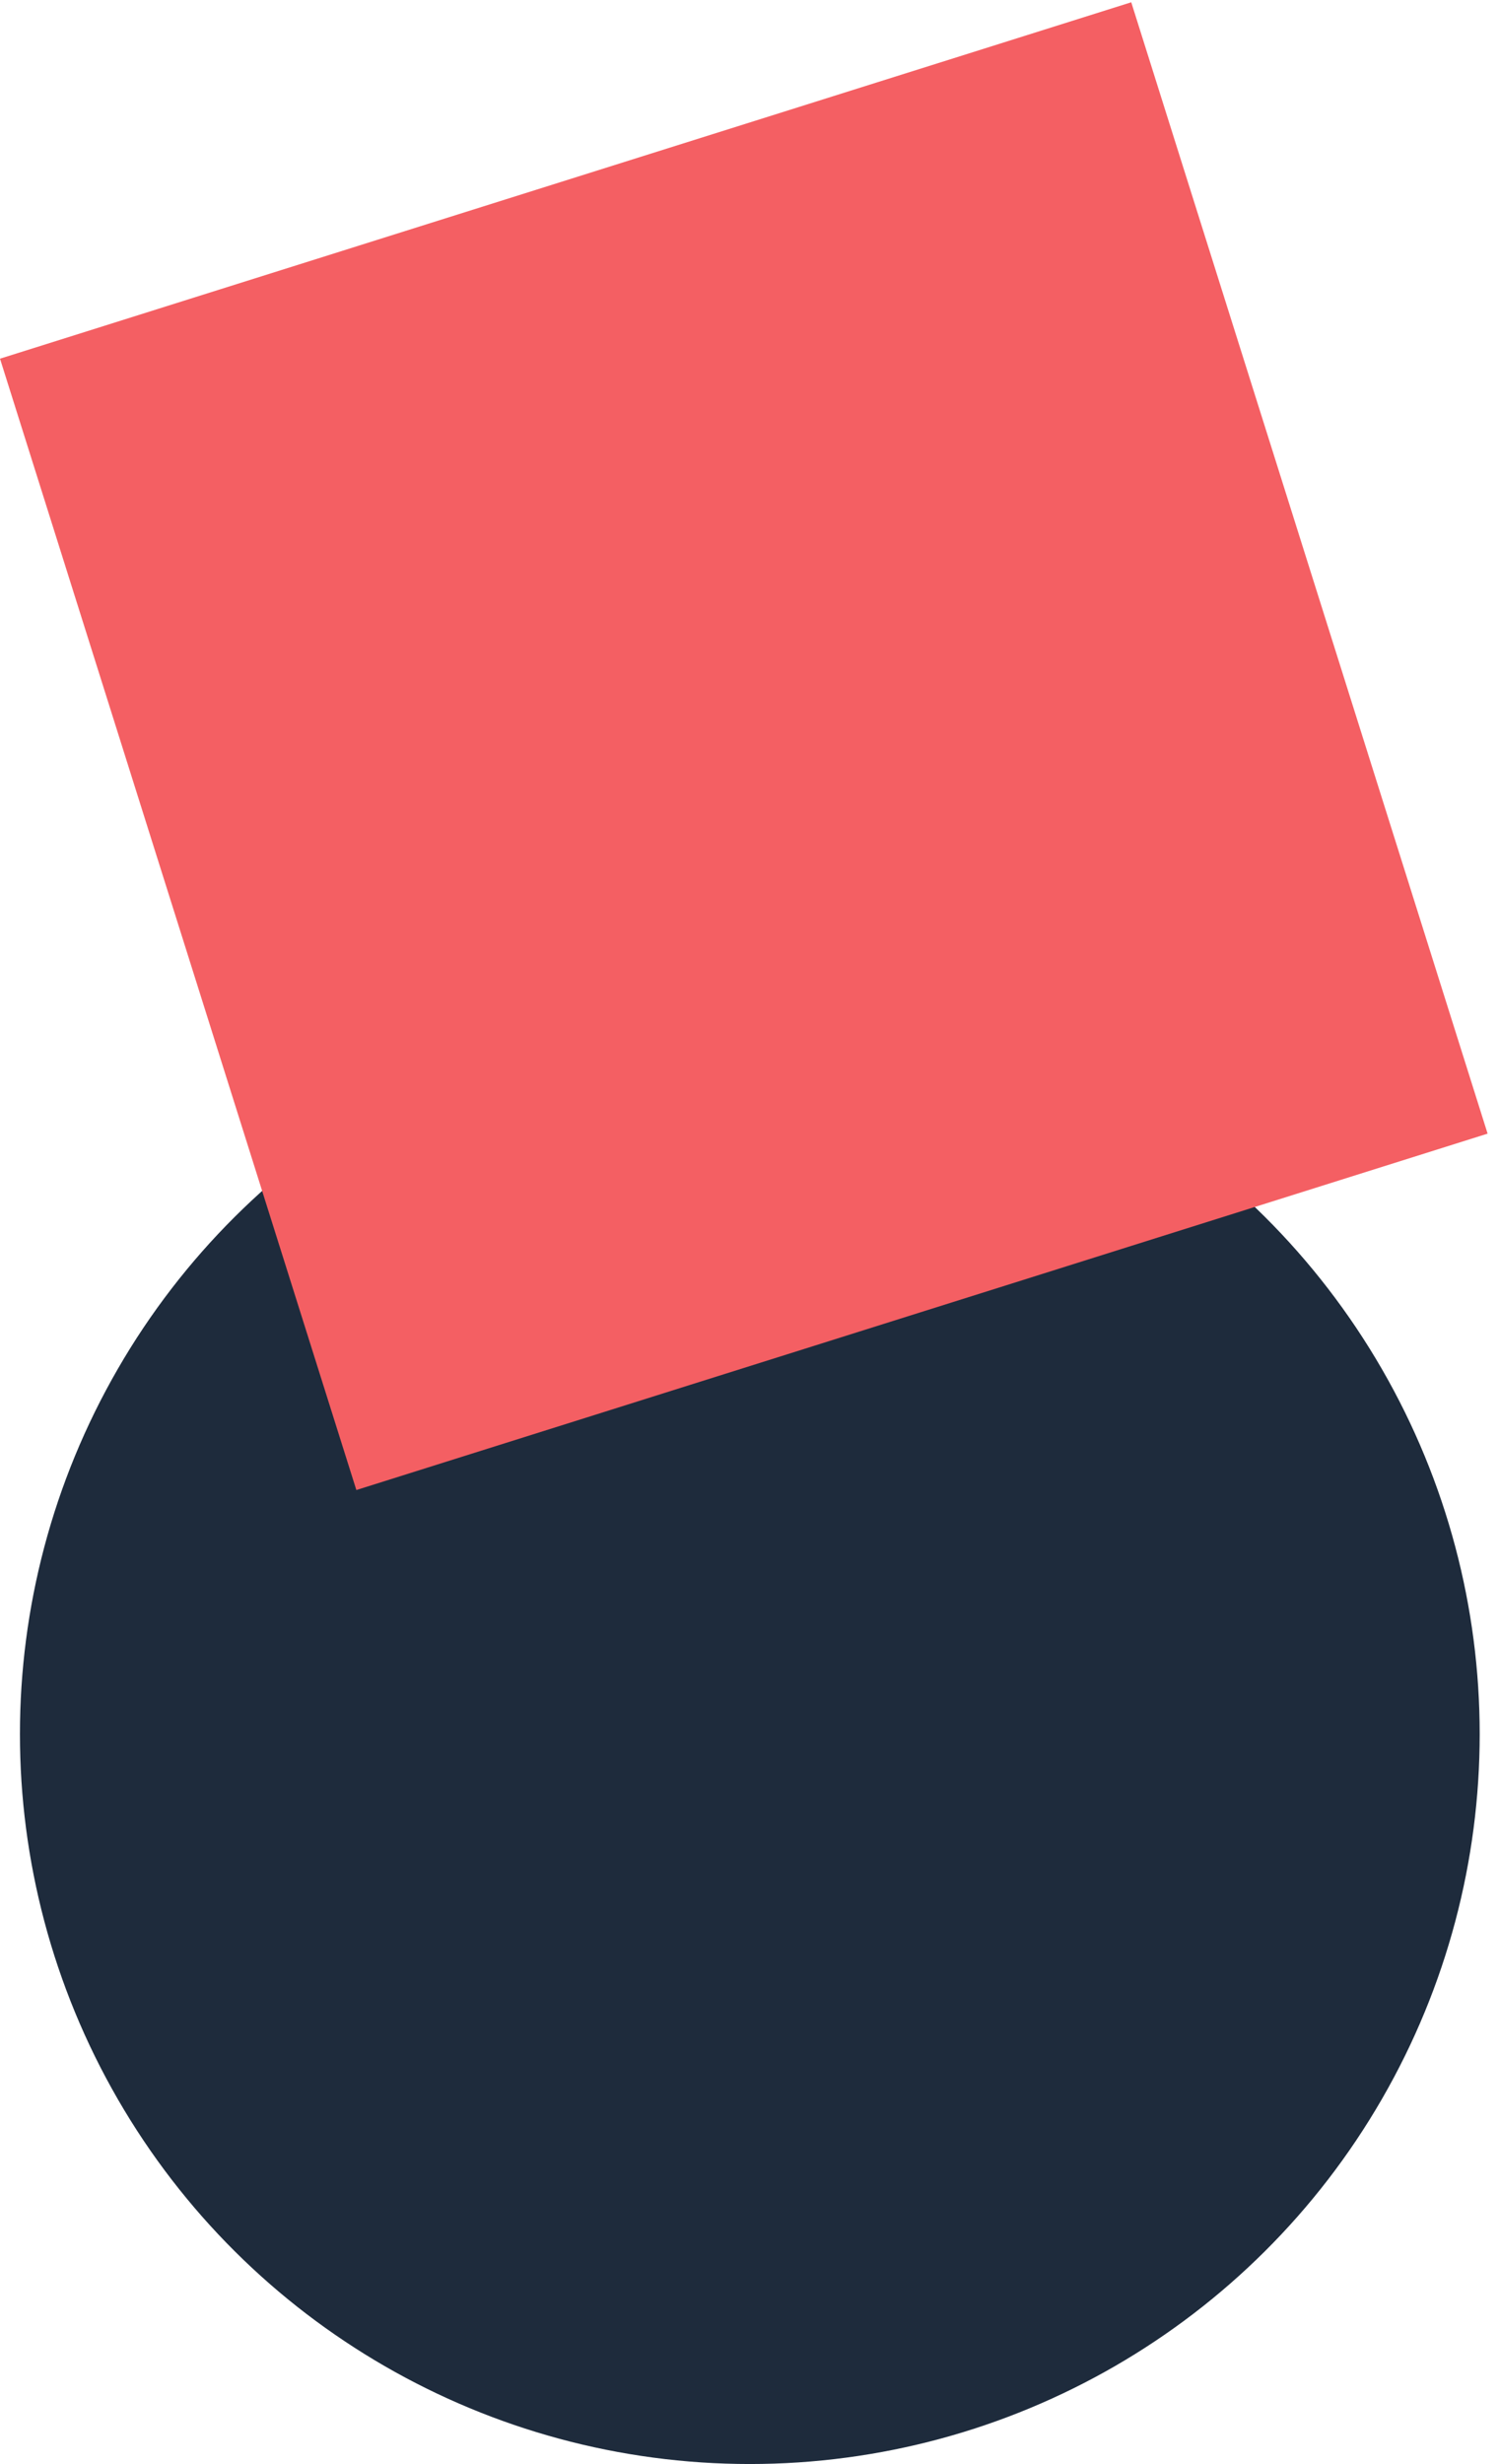 <svg width="376" height="618" viewBox="0 0 376 618" fill="none" xmlns="http://www.w3.org/2000/svg">
<ellipse cx="188.079" cy="434.92" rx="183.08" ry="183.079" transform="rotate(-90 188.079 434.92)" fill="#1E2B3C"/>
<path d="M0 89.961L283.756 0.571L373.142 284.324L89.386 373.714L0 89.961Z" fill="#F45F63"/>
</svg>
